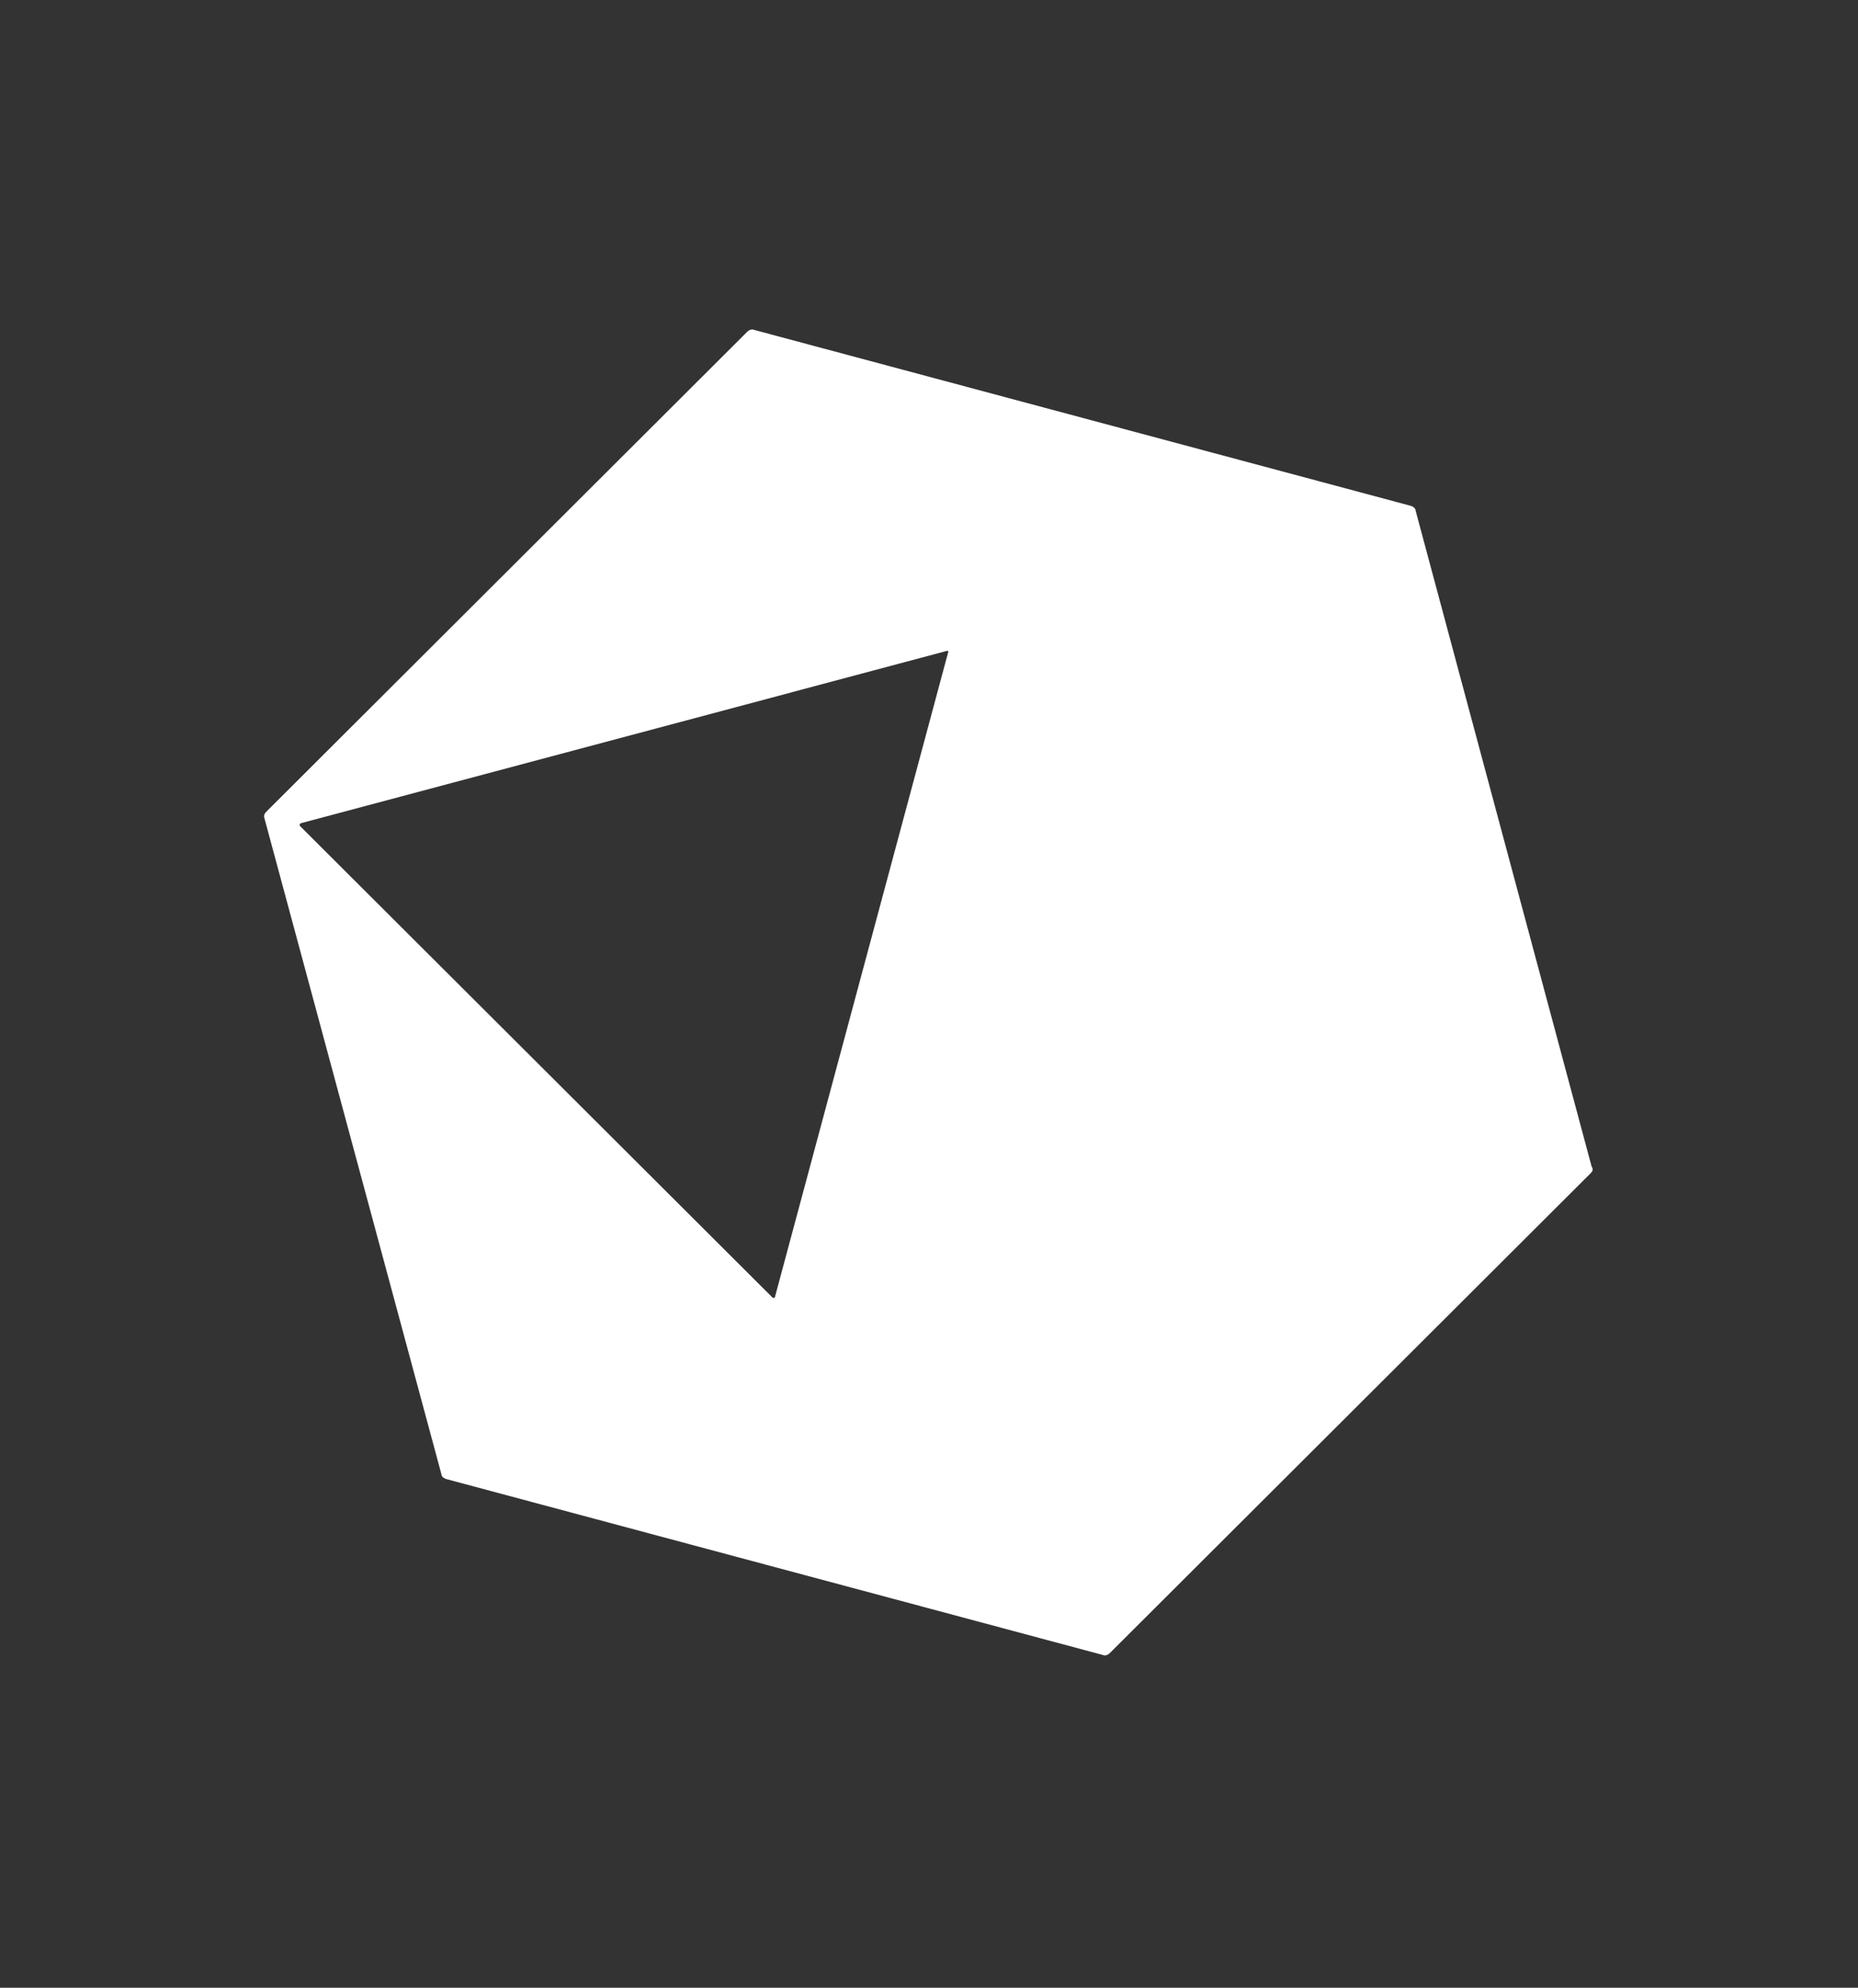 <svg xmlns="http://www.w3.org/2000/svg" xmlns:xlink="http://www.w3.org/1999/xlink" id="Layer_1" x="0" y="0" version="1.1" viewBox="0 0 193.2 206.7" style="enable-background:new 0 0 193.2 206.7" xml:space="preserve"><rect x="0" y="0" width="193.2" height="206.7" fill="#333333" stroke="none"/><style type="text/css">.st0{fill:#fff}.st1{fill:none}</style><g><path d="M165.4,122l-50,49.9c-0.2,0.2-0.5,0.3-0.7,0.2l-68.3-18.3c-0.3-0.1-0.5-0.3-0.5-0.5L27.5,85.1 c-0.1-0.3,0-0.5,0.2-0.7l50-49.9c0.2-0.2,0.5-0.3,0.7-0.2l68.3,18.3c0.3,0.1,0.5,0.3,0.5,0.5l18.3,68.2 C165.7,121.6,165.6,121.8,165.4,122z M98.4,67.7L31.3,85.6c-0.1,0-0.2,0.2-0.1,0.3l49.1,49c0.1,0.1,0.3,0.1,0.3-0.1l18-67 C98.7,67.8,98.5,67.6,98.4,67.7z" class="st0"/><g><rect width="193.2" height="206.7" y="0" class="st1"/></g></g></svg>